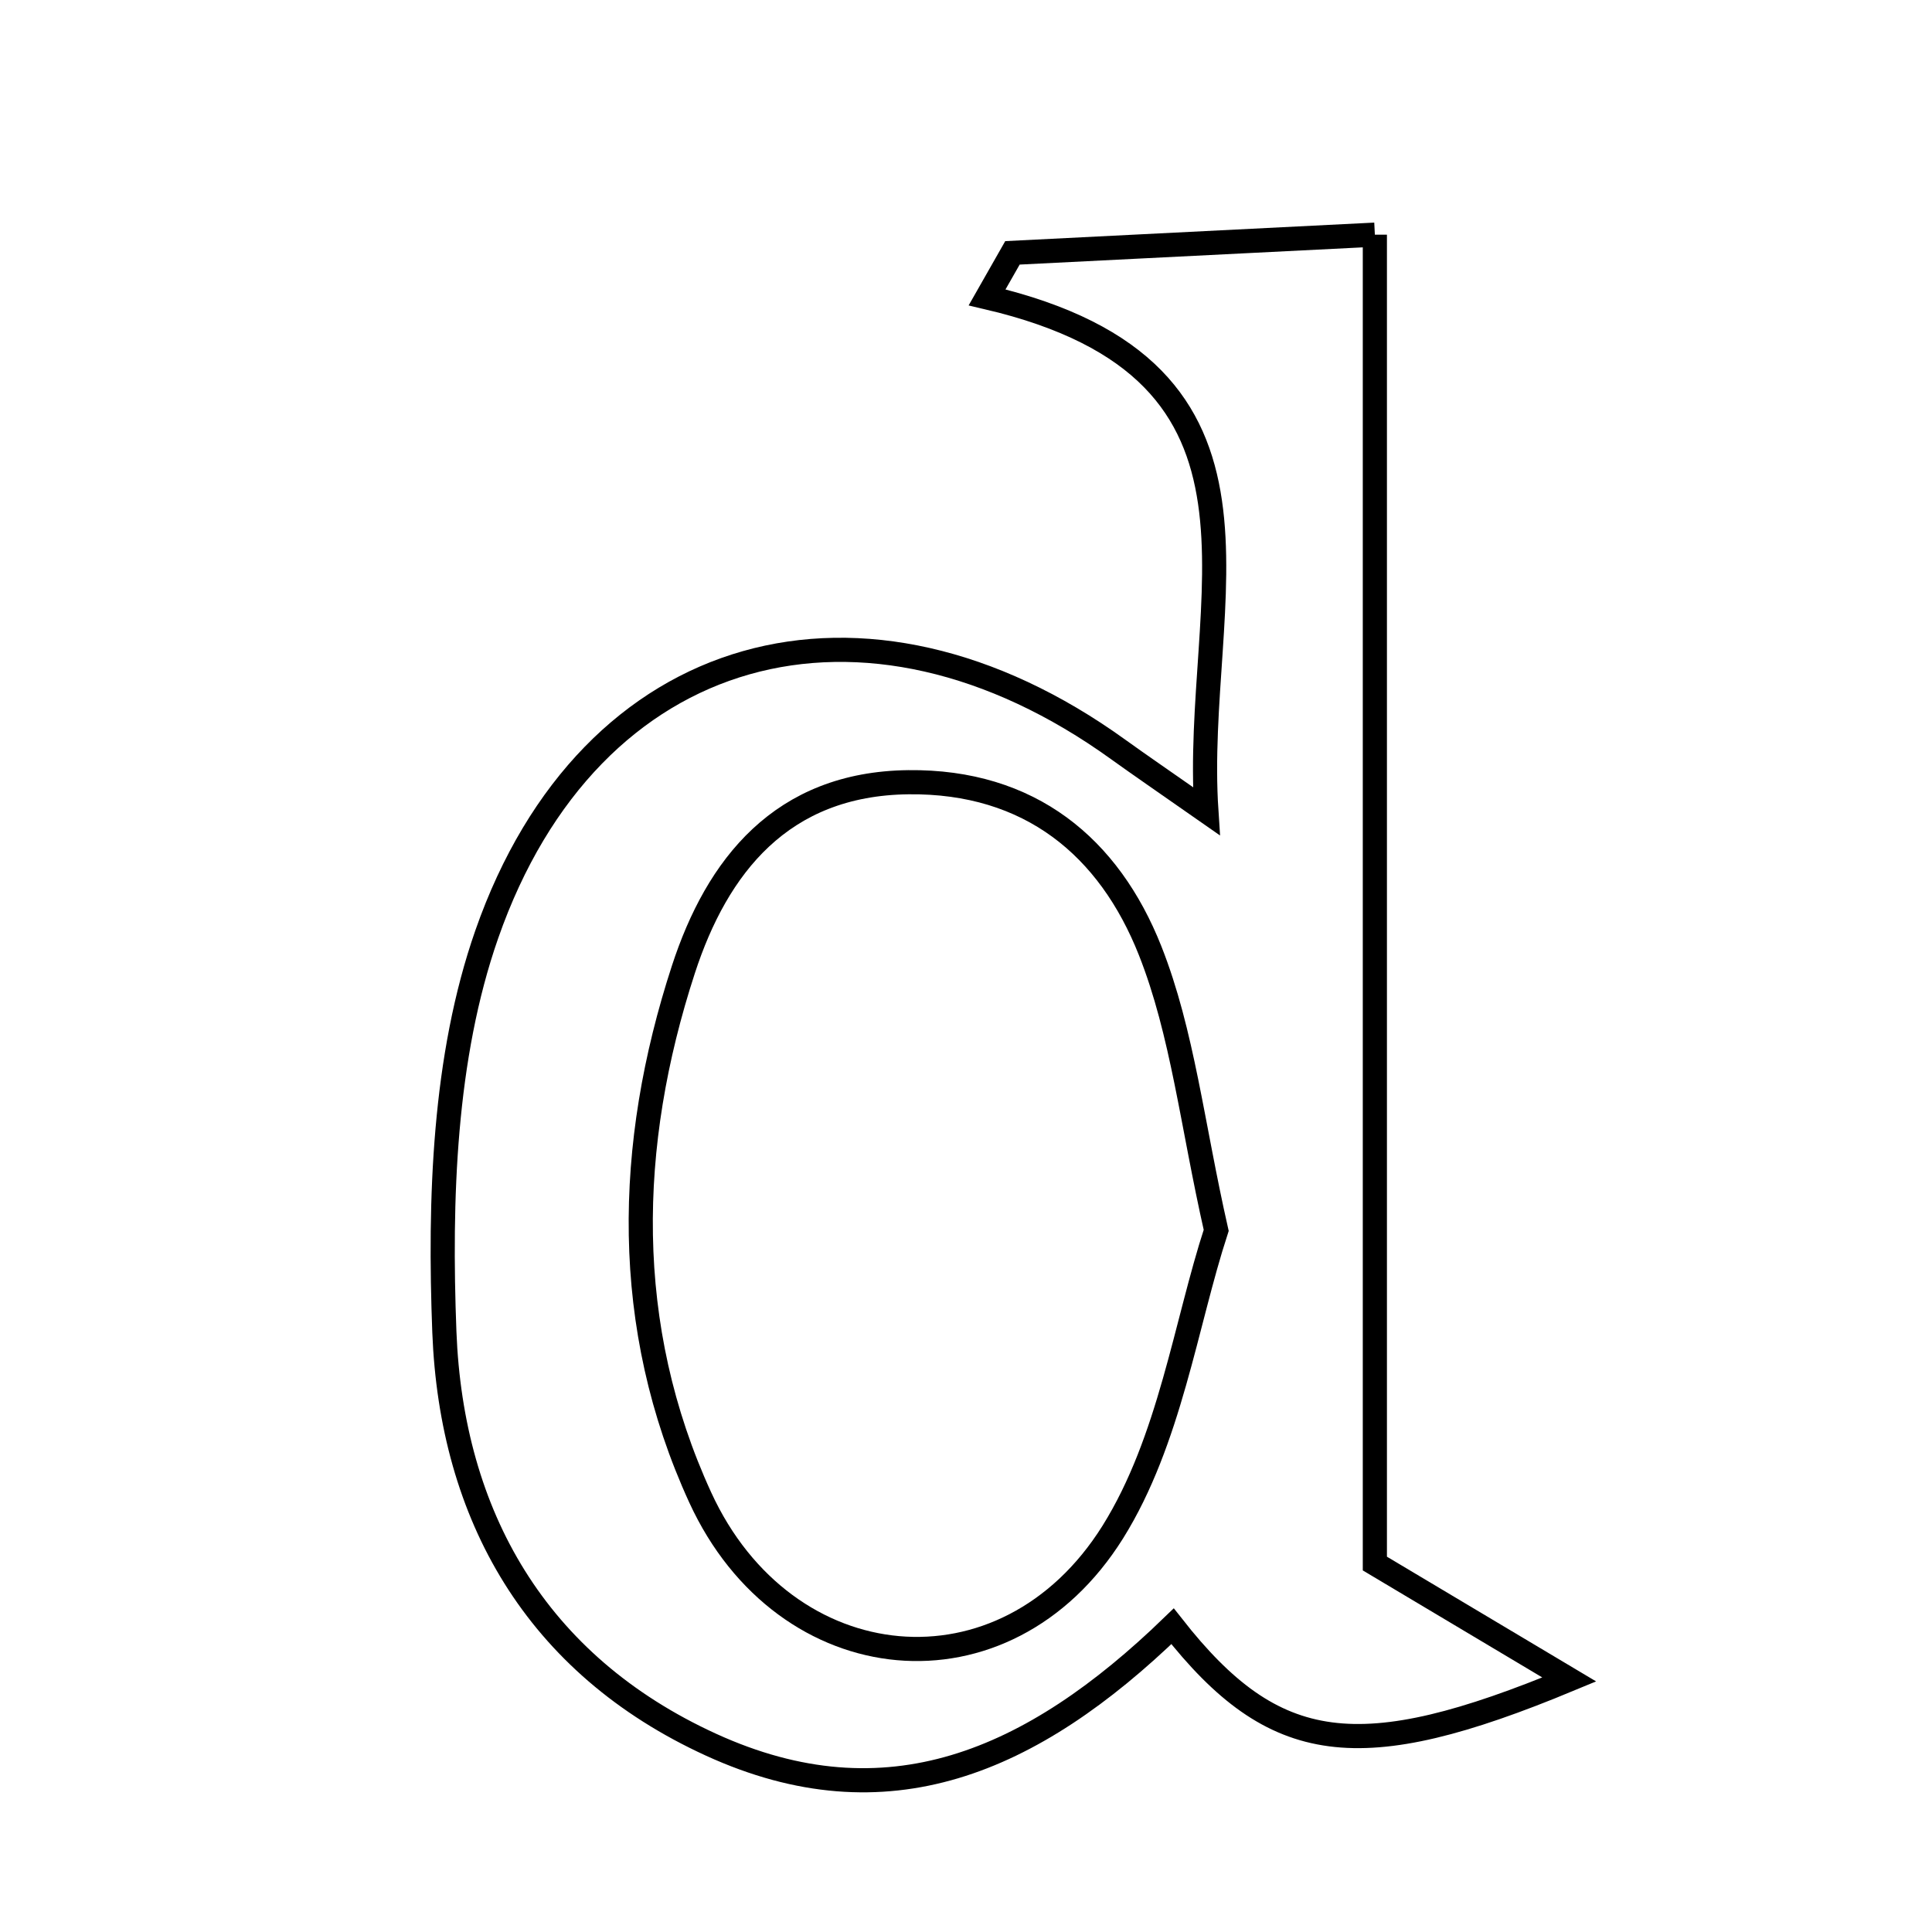 <svg xmlns="http://www.w3.org/2000/svg" viewBox="0.0 0.0 24.0 24.0" height="200px" width="200px"><path fill="none" stroke="black" stroke-width=".3" stroke-opacity="1.0"  filling="0" d="M17.079 2.915 C17.079 8.586 17.079 14.055 17.079 19.423 C18.037 19.994 18.705 20.393 19.494 20.863 C16.885 21.947 15.833 21.816 14.566 20.202 C12.815 21.896 11.011 22.669 8.834 21.674 C6.653 20.677 5.608 18.82 5.52 16.546 C5.457 14.901 5.513 13.133 6.047 11.606 C7.327 7.942 10.744 7.04 13.892 9.311 C14.166 9.508 14.445 9.699 14.986 10.077 C14.811 7.429 16.189 4.613 12.262 3.694 C12.367 3.509 12.472 3.325 12.577 3.141 C13.959 3.071 15.341 3.002 17.079 2.915"></path>
<path fill="none" stroke="black" stroke-width=".3" stroke-opacity="1.0"  filling="0" d="M11.284 9.717 C12.797 9.7 13.778 10.524 14.287 11.809 C14.691 12.83 14.809 13.965 15.108 15.284 C14.73 16.441 14.533 17.896 13.824 19.031 C12.492 21.162 9.748 20.891 8.698 18.601 C7.723 16.476 7.777 14.227 8.489 12.044 C8.907 10.761 9.707 9.735 11.284 9.717"></path></svg>